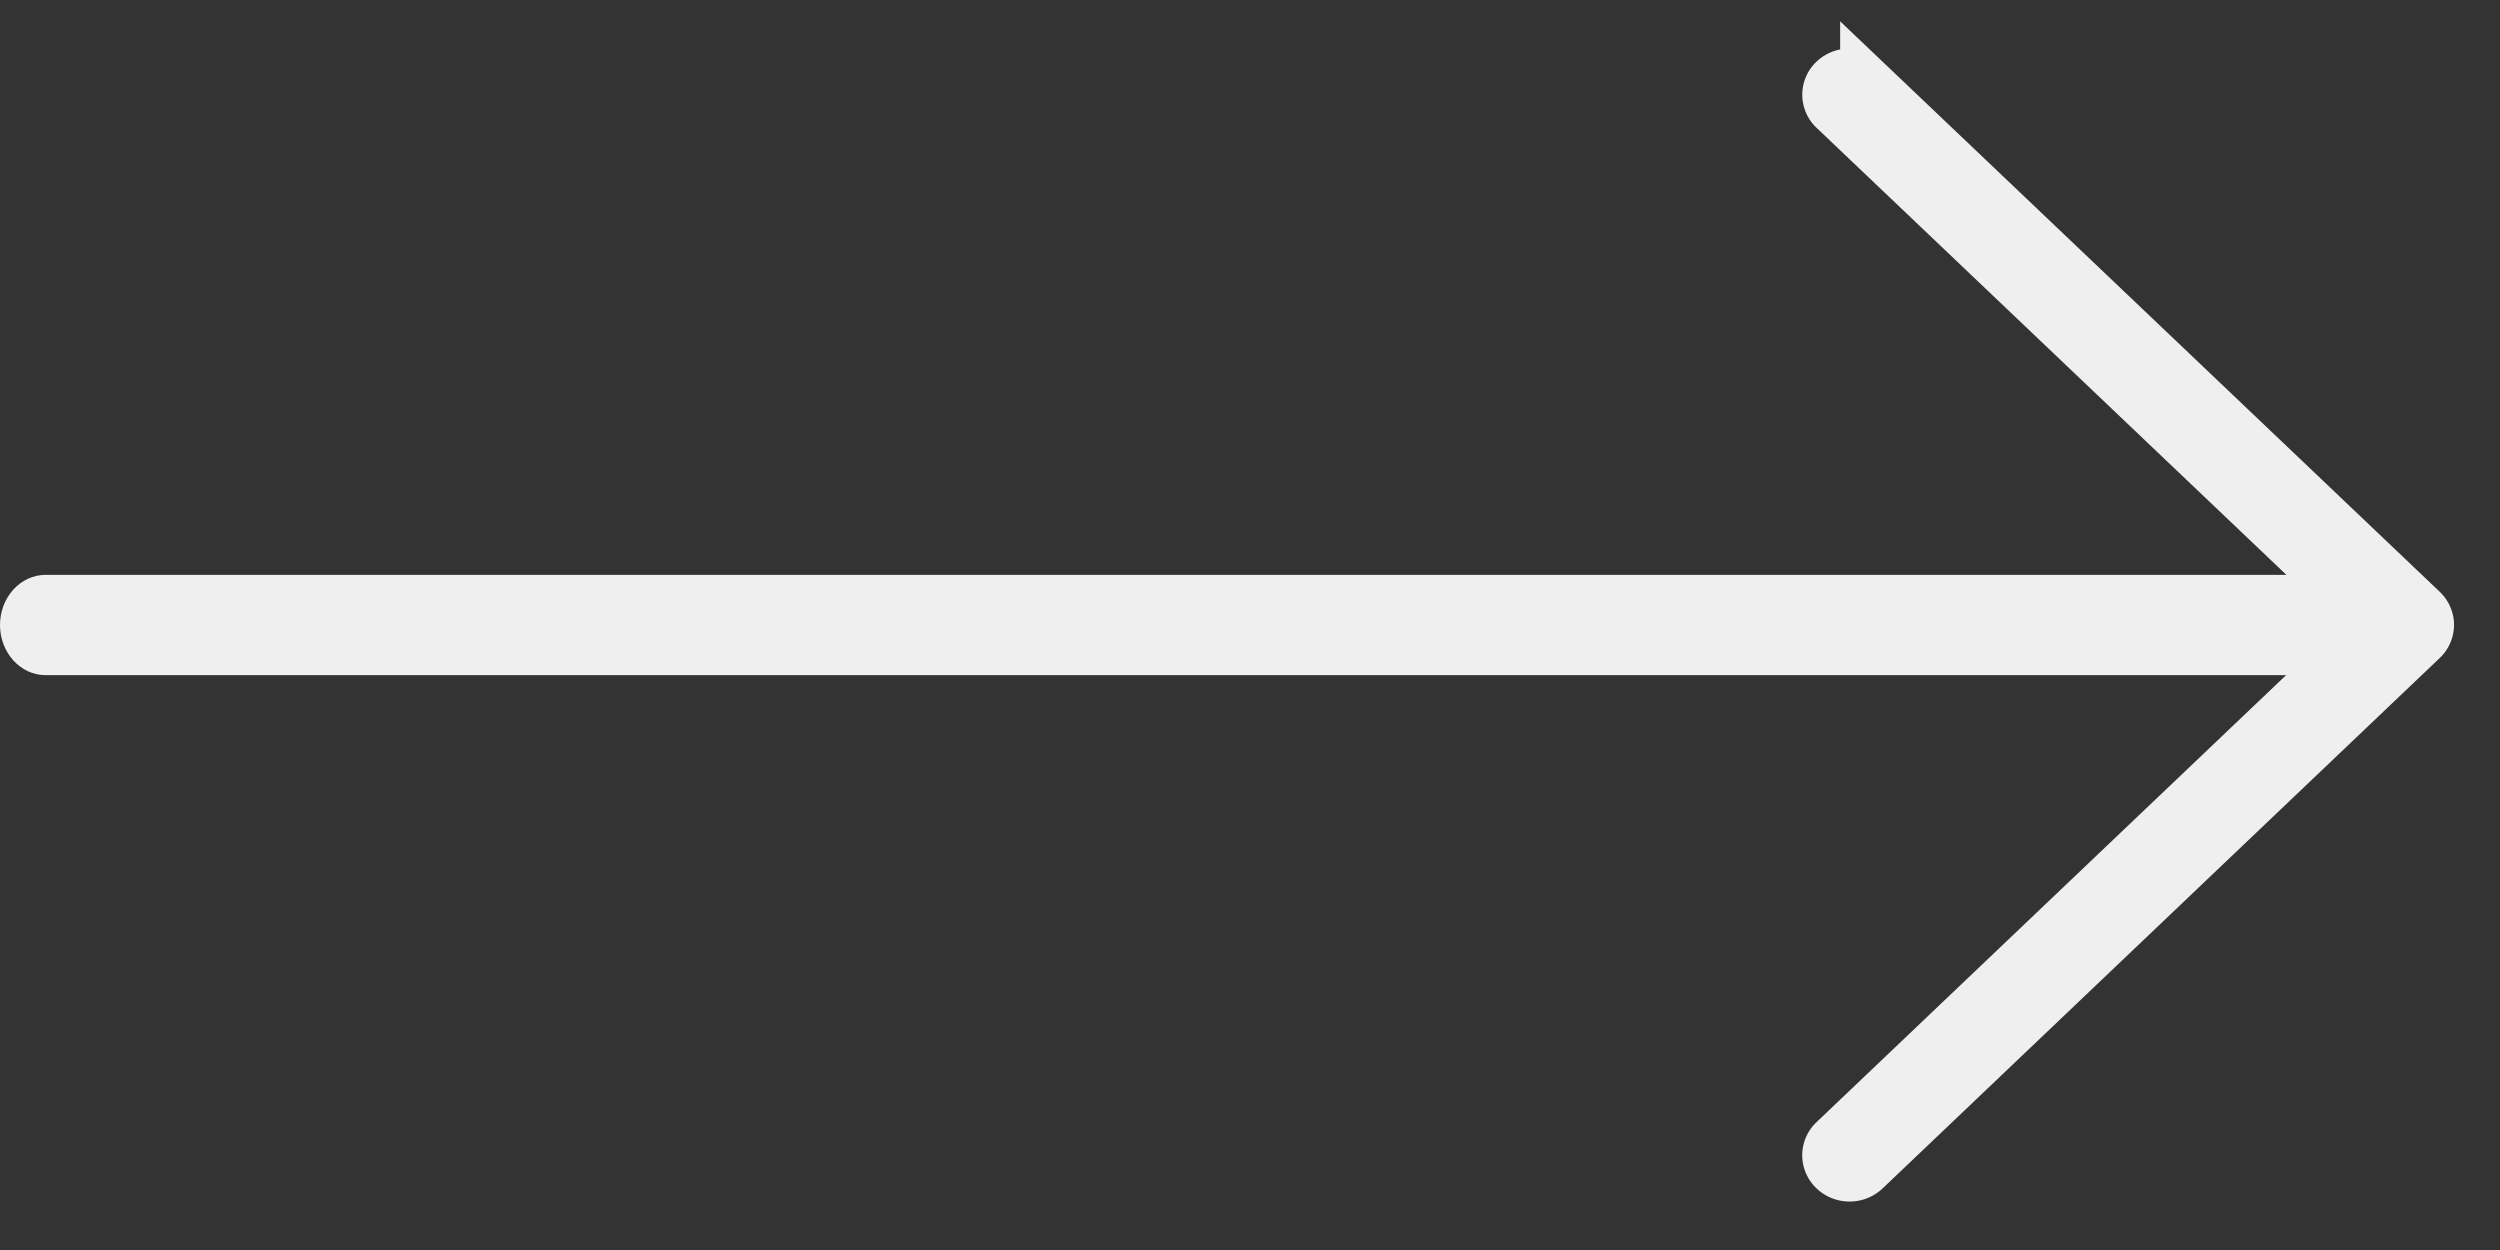 <svg width="34" height="17" fill="none" xmlns="http://www.w3.org/2000/svg"><rect width="100%" height="100%" fill="#333333" stroke="none"/><path d="M.62 9.182h31.76c.342 0 .62-.306.62-.682 0-.376-.278-.682-.62-.682H.62c-.342 0-.62.306-.62.682 0 .376.278.682.62.682z" fill="#EFEFEF"/><path d="M25.154 16a.312.312 0 00.214-.084l7.577-7.214a.283.283 0 00.089-.204.283.283 0 00-.089-.203l-7.578-7.21a.313.313 0 00-.427 0 .278.278 0 000 .406l7.364 7.007-7.364 7.01a.278.278 0 000 .407.31.31 0 00.214.085z" fill="#EFEFEF" stroke="#EFEFEF" stroke-width=".682"/></svg>